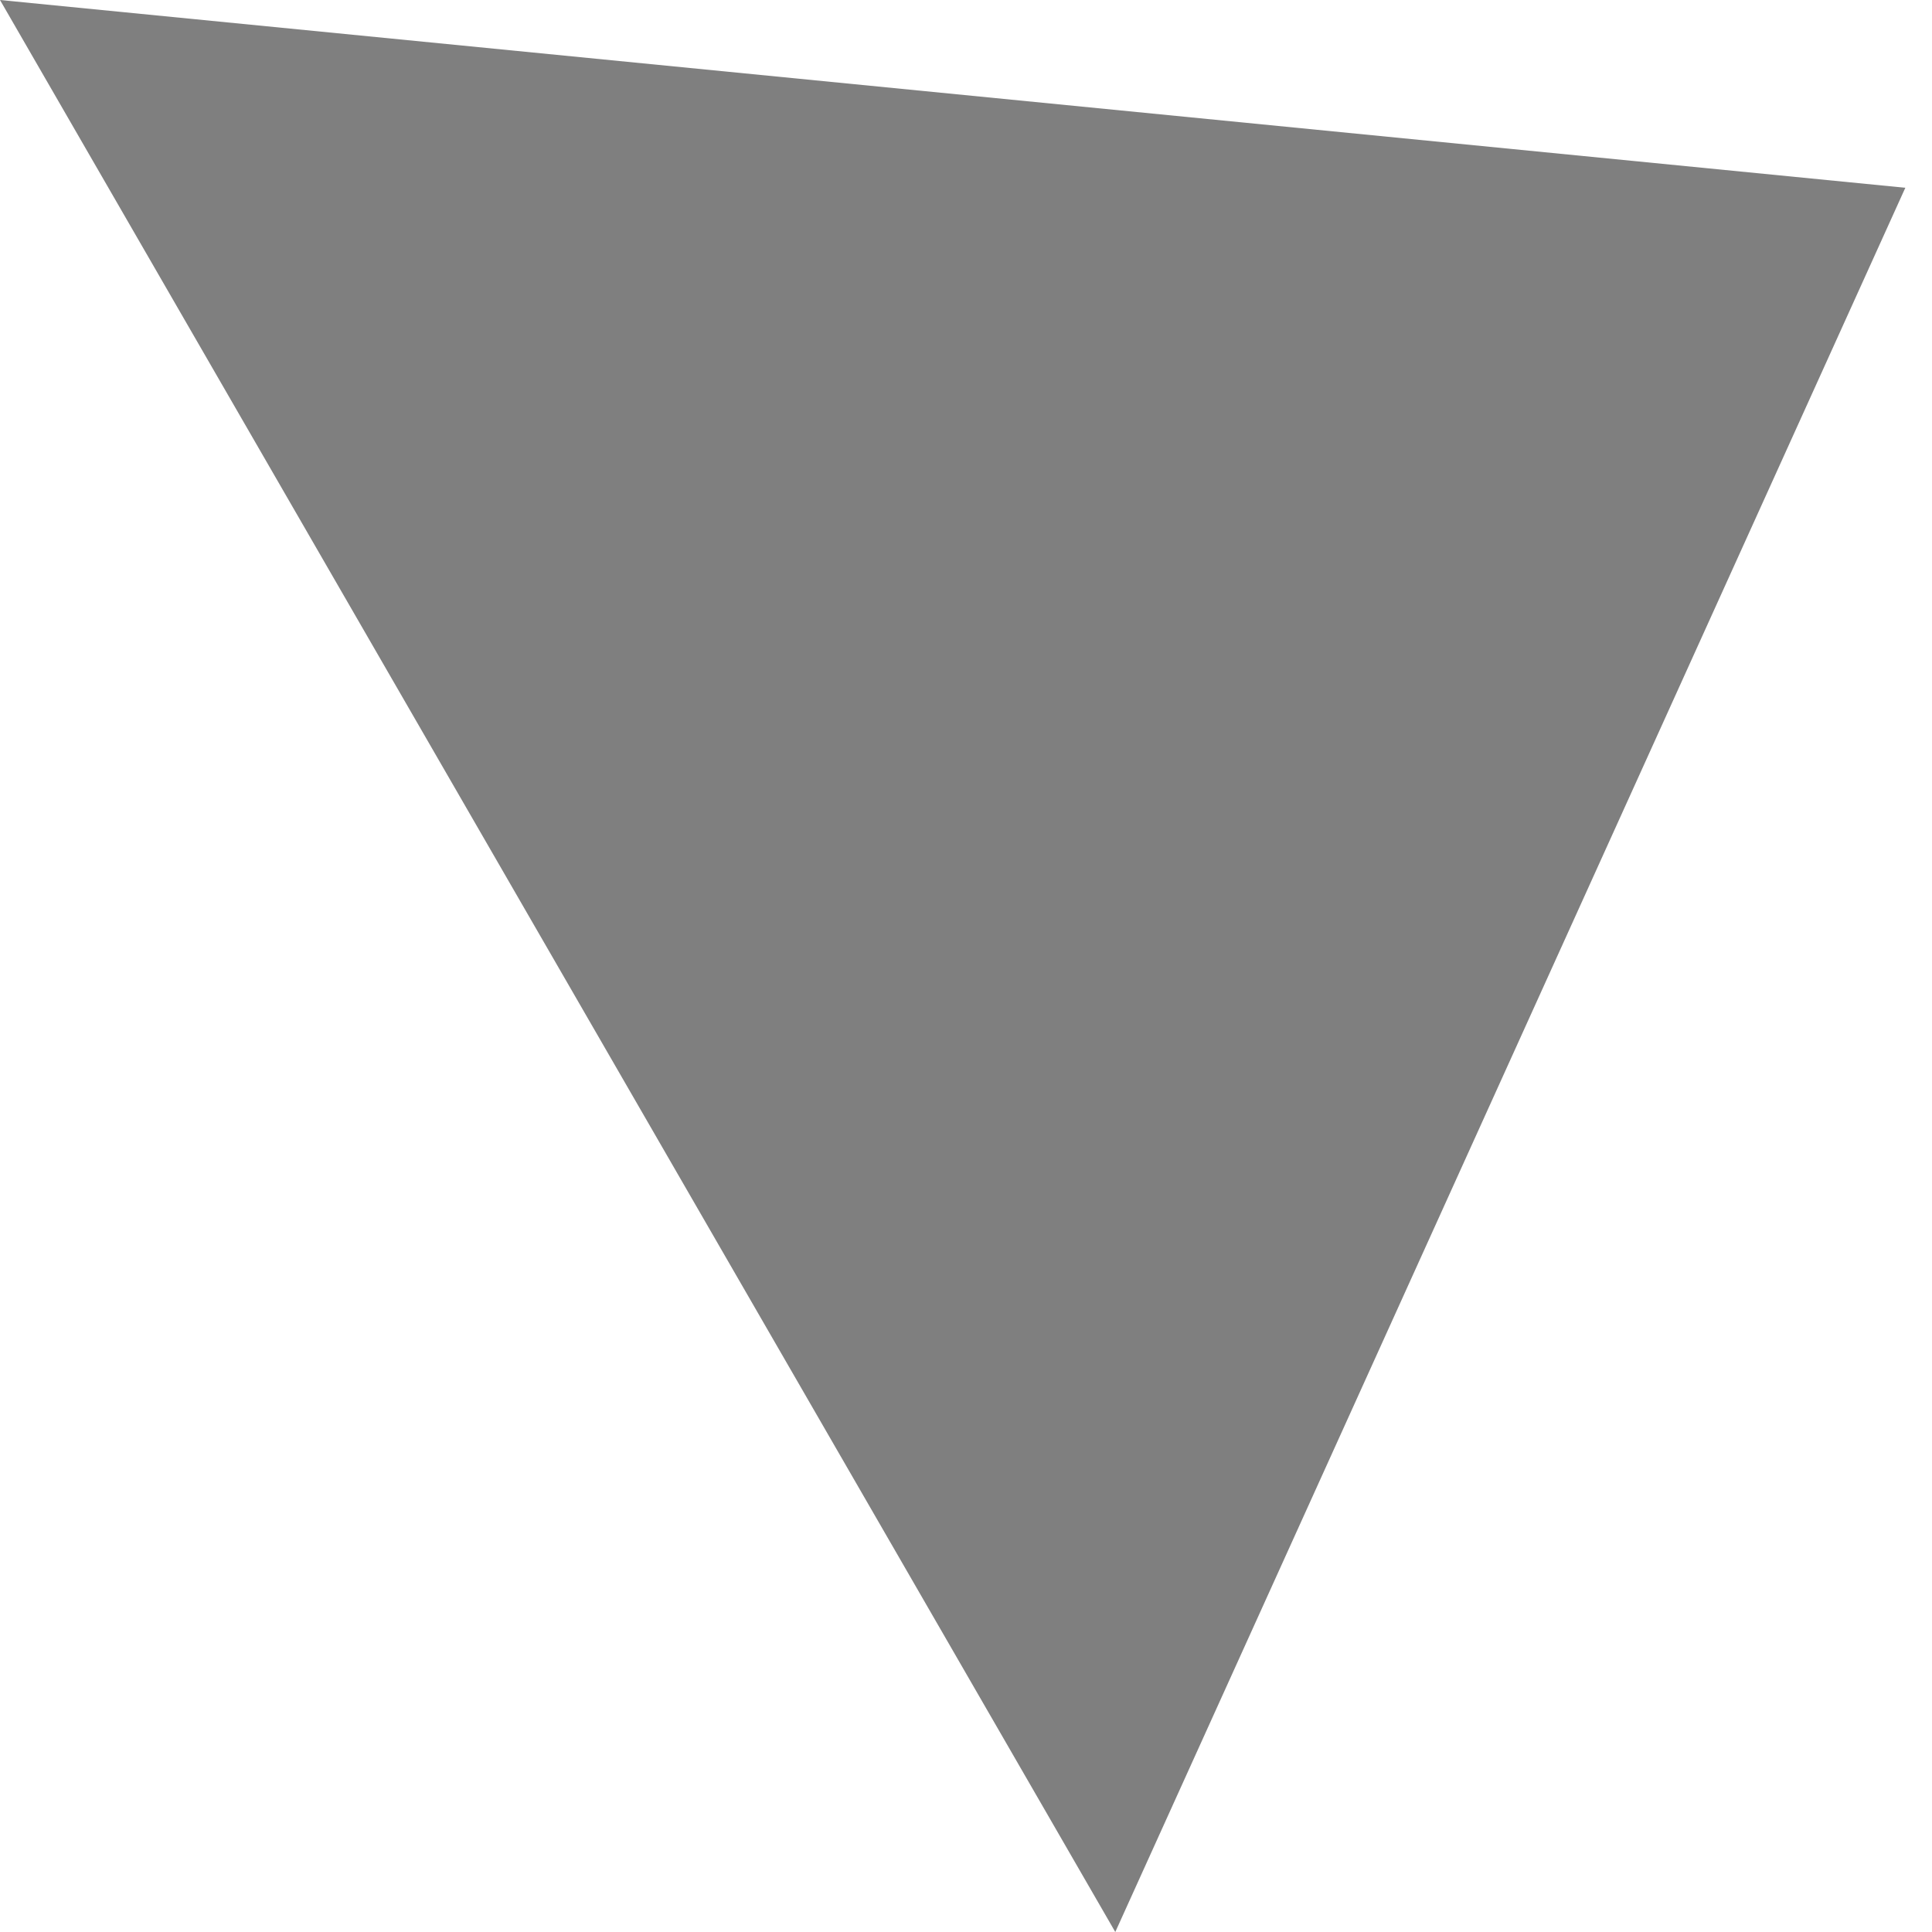 <svg width="26" height="26" viewBox="0 0 26 26" fill="none" xmlns="http://www.w3.org/2000/svg">
<path fill-rule="evenodd" clip-rule="evenodd" d="M0 0L15.009 26L25.641 2.527L0 0Z" fill="#7F7F7F"/>
</svg>

